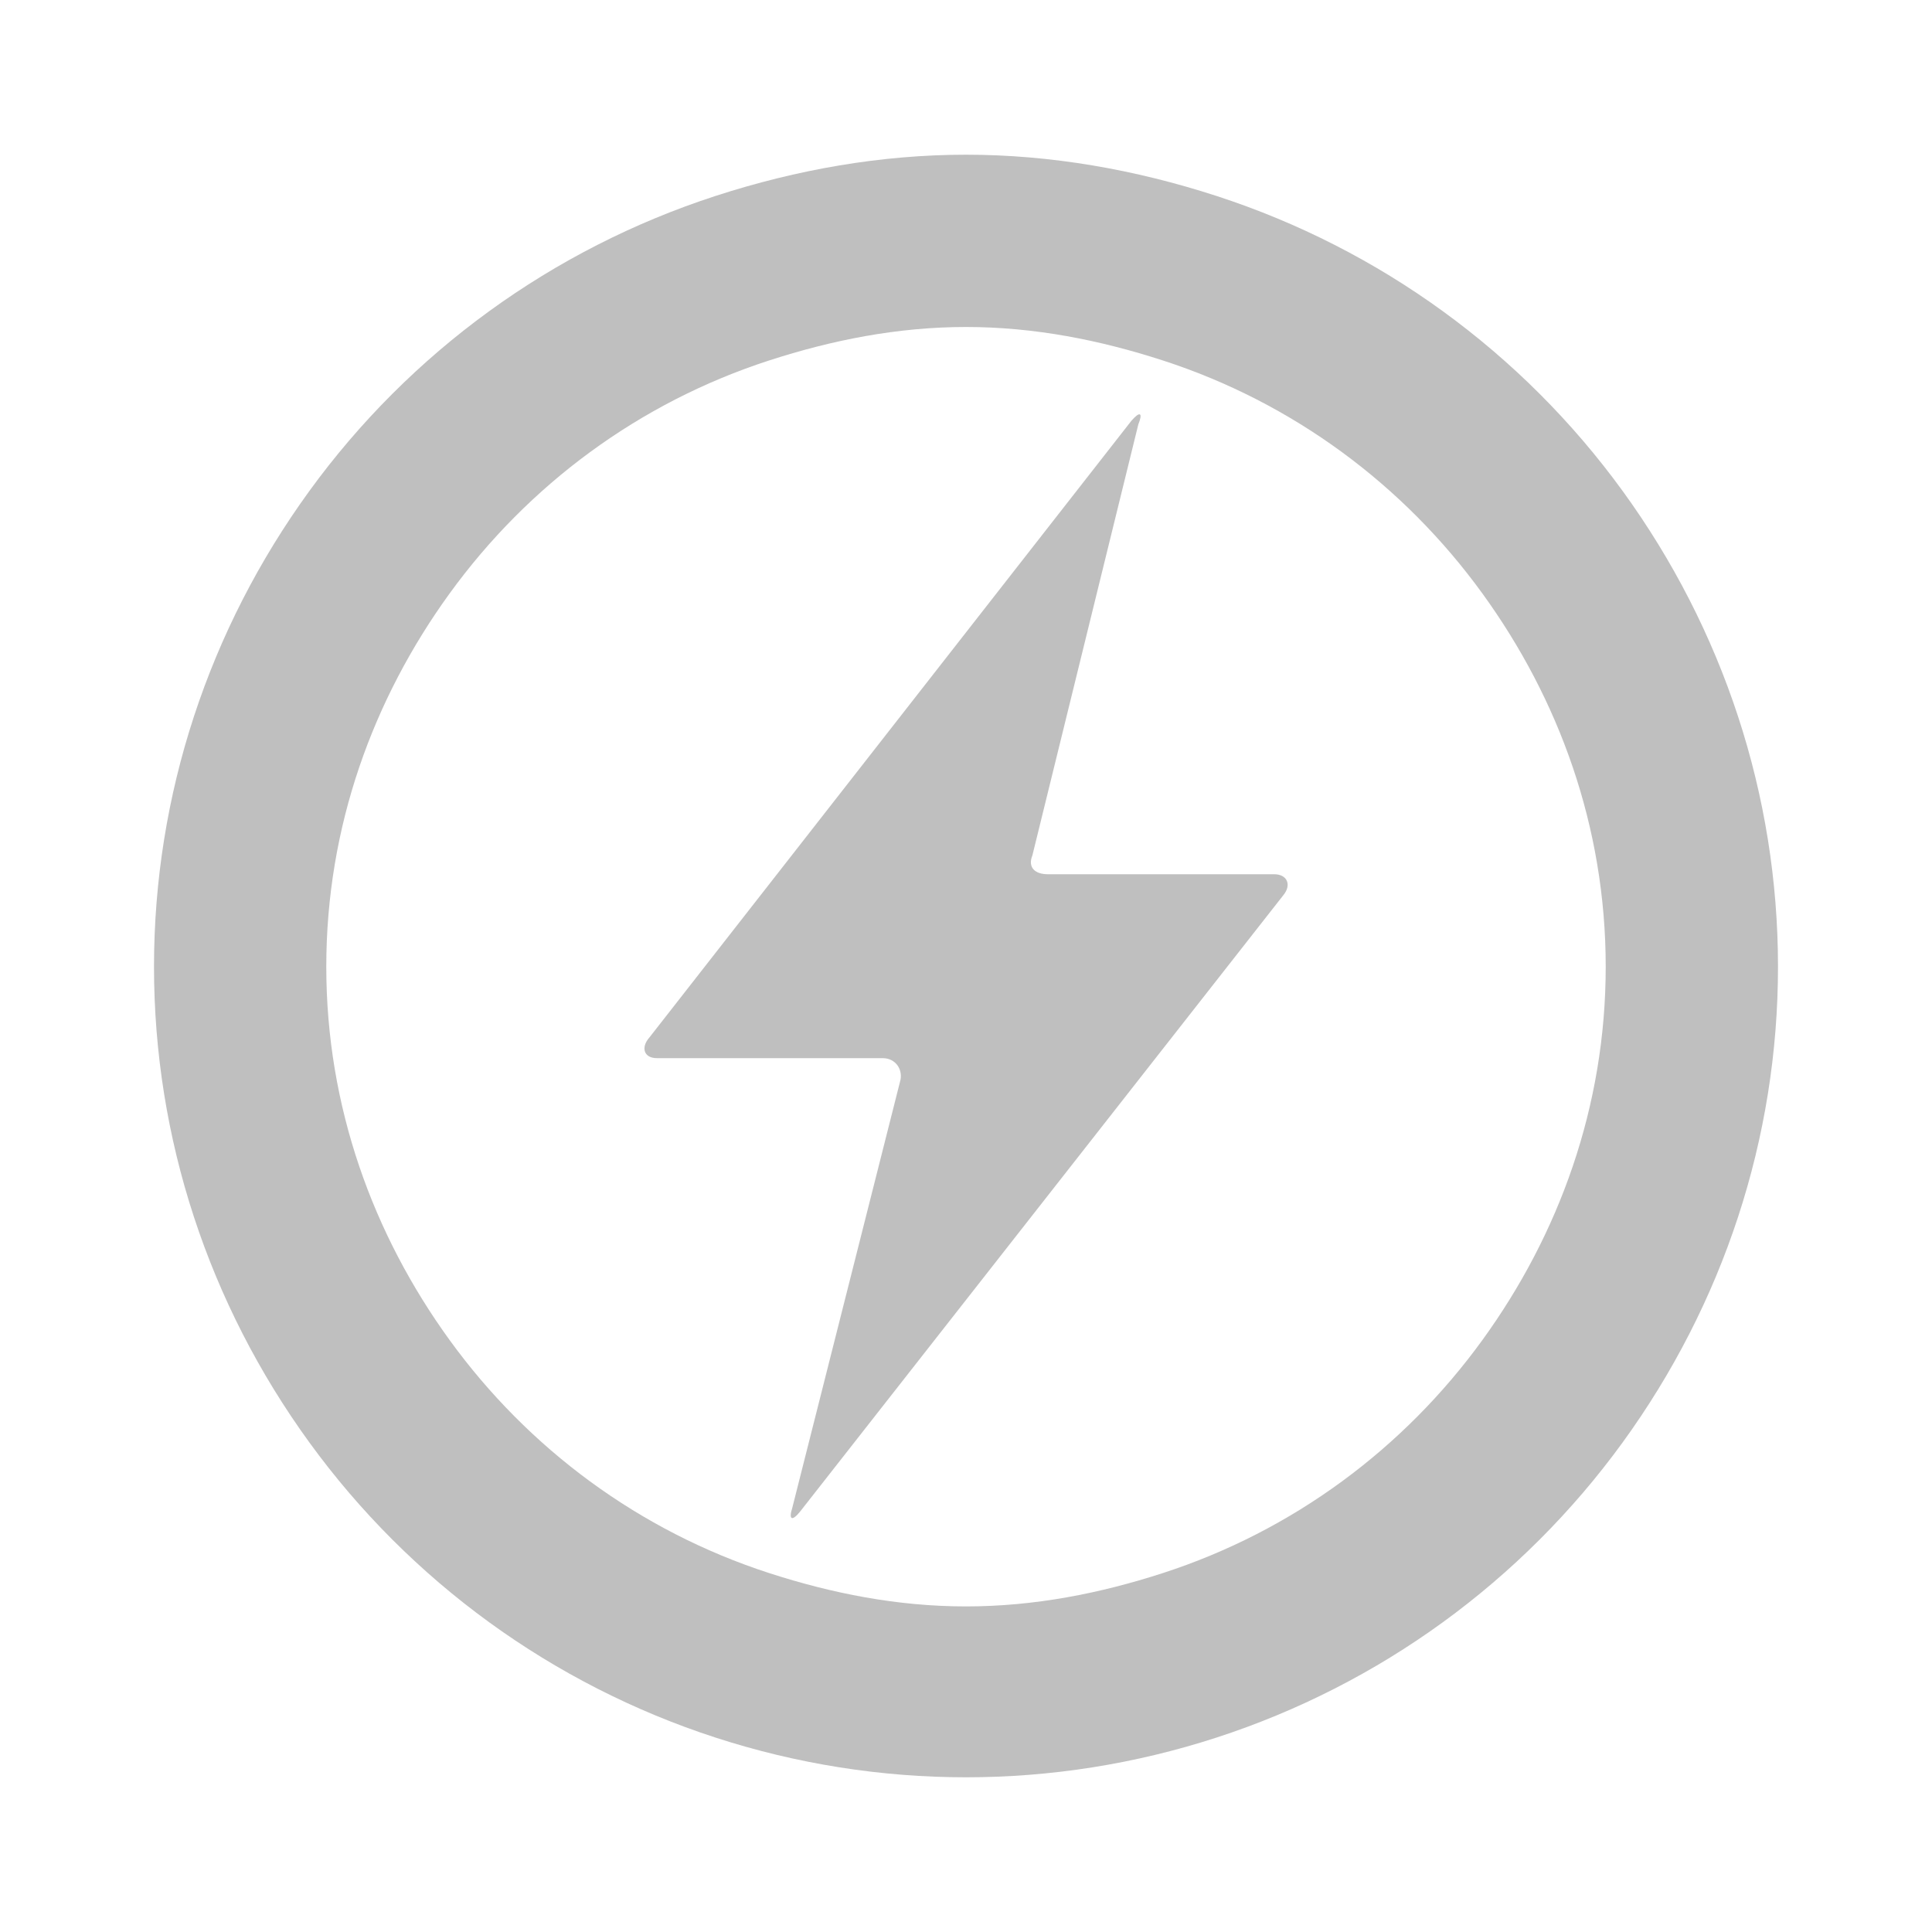 <?xml version="1.0" encoding="UTF-8" standalone="no"?>
<svg
   xmlns:dc="http://purl.org/dc/elements/1.1/"
   xmlns:cc="http://creativecommons.org/ns#"
   xmlns:rdf="http://www.w3.org/1999/02/22-rdf-syntax-ns#"
   xmlns:svg="http://www.w3.org/2000/svg"
   xmlns="http://www.w3.org/2000/svg"
   xmlns:sodipodi="http://sodipodi.sourceforge.net/DTD/sodipodi-0.dtd"
   xmlns:inkscape="http://www.inkscape.org/namespaces/inkscape"
   viewBox="0 0 512 512"
   height="512"
   width="512"
   version="1.1"
   id="svg2"
   inkscape:version="0.91 r"
   sodipodi:docname="battery-charging.svg">
  <defs
     id="defs11" />
  <sodipodi:namedview
     pagecolor="#ffffff"
     bordercolor="#666666"
     borderopacity="1"
     objecttolerance="10"
     gridtolerance="10"
     guidetolerance="10"
     inkscape:pageopacity="0"
     inkscape:pageshadow="2"
     inkscape:window-width="1920"
     inkscape:window-height="1028"
     id="namedview9"
     showgrid="false"
     inkscape:zoom="0.4609375"
     inkscape:cx="-59.661017"
     inkscape:cy="256"
     inkscape:window-x="0"
     inkscape:window-y="0"
     inkscape:window-maximized="1"
     inkscape:current-layer="svg2" />
  <path
     id="path10"
     d="m 238.485,286.782 c 0.999,-3.193 -1.048,-6.362 -4.57,-6.362 l -59.817,0 c -3.522,0 -4.29,-2.864 -2.035,-5.436 L 299.862,111.474 c 2.255,-2.584 3.071,-2.133 1.804,0.999 l -28.068,114.199 c -1.268,3.132 0.573,5.009 4.095,5.009 l 59.951,0 c 3.522,0 4.656,2.828 2.498,5.497 l -128.105,163.401 c -2.145,2.669 -3.096,2.194 -2.072,-0.999 z"
     fill="#ffd459"
     fill-rule="evenodd"
     style="fill:#BFBFBF;fill-opacity:1" />
  <path
     id="path3096"
     d="m 256,41 c -22.445,0 -44.796,3.916 -66.406,10.938 C 146.373,65.981 108.712,93.328 82,130.094 55.288,166.86 40.812,210.742 40.812,256.187 c 0,45.445 14.476,89.328 41.188,126.094 26.712,36.766 64.373,64.144 107.594,78.188 43.221,14.043 89.591,14.043 132.812,0 C 365.627,446.425 403.288,419.047 430,382.281 456.712,345.515 471.188,301.633 471.188,256.187 471.188,210.742 456.712,166.86 430,130.094 403.288,93.328 365.627,65.981 322.406,51.937 300.796,44.916 278.445,41 256,41 Z m 0,45.656 c 18.239,0 35.63,3.514 52.094,8.844 34.543,11.184 63.919,33.028 84.781,61.812 20.239,27.924 32.656,61.751 32.656,98.875 0,37.124 -12.417,70.982 -32.656,98.906 -20.863,28.784 -50.238,50.629 -84.781,61.812 -16.463,5.33 -33.855,8.812 -52.094,8.812 -18.239,0 -35.631,-3.482 -52.094,-8.812 -34.543,-11.184 -63.919,-33.028 -84.781,-61.812 -20.239,-27.924 -32.656,-61.782 -32.656,-98.906 0,-37.124 12.417,-70.951 32.656,-98.875 C 139.988,128.528 169.363,106.684 203.906,95.5 220.369,90.17 237.761,86.656 256,86.656 Z"
     fill="#BFBFBF" />
</svg>
